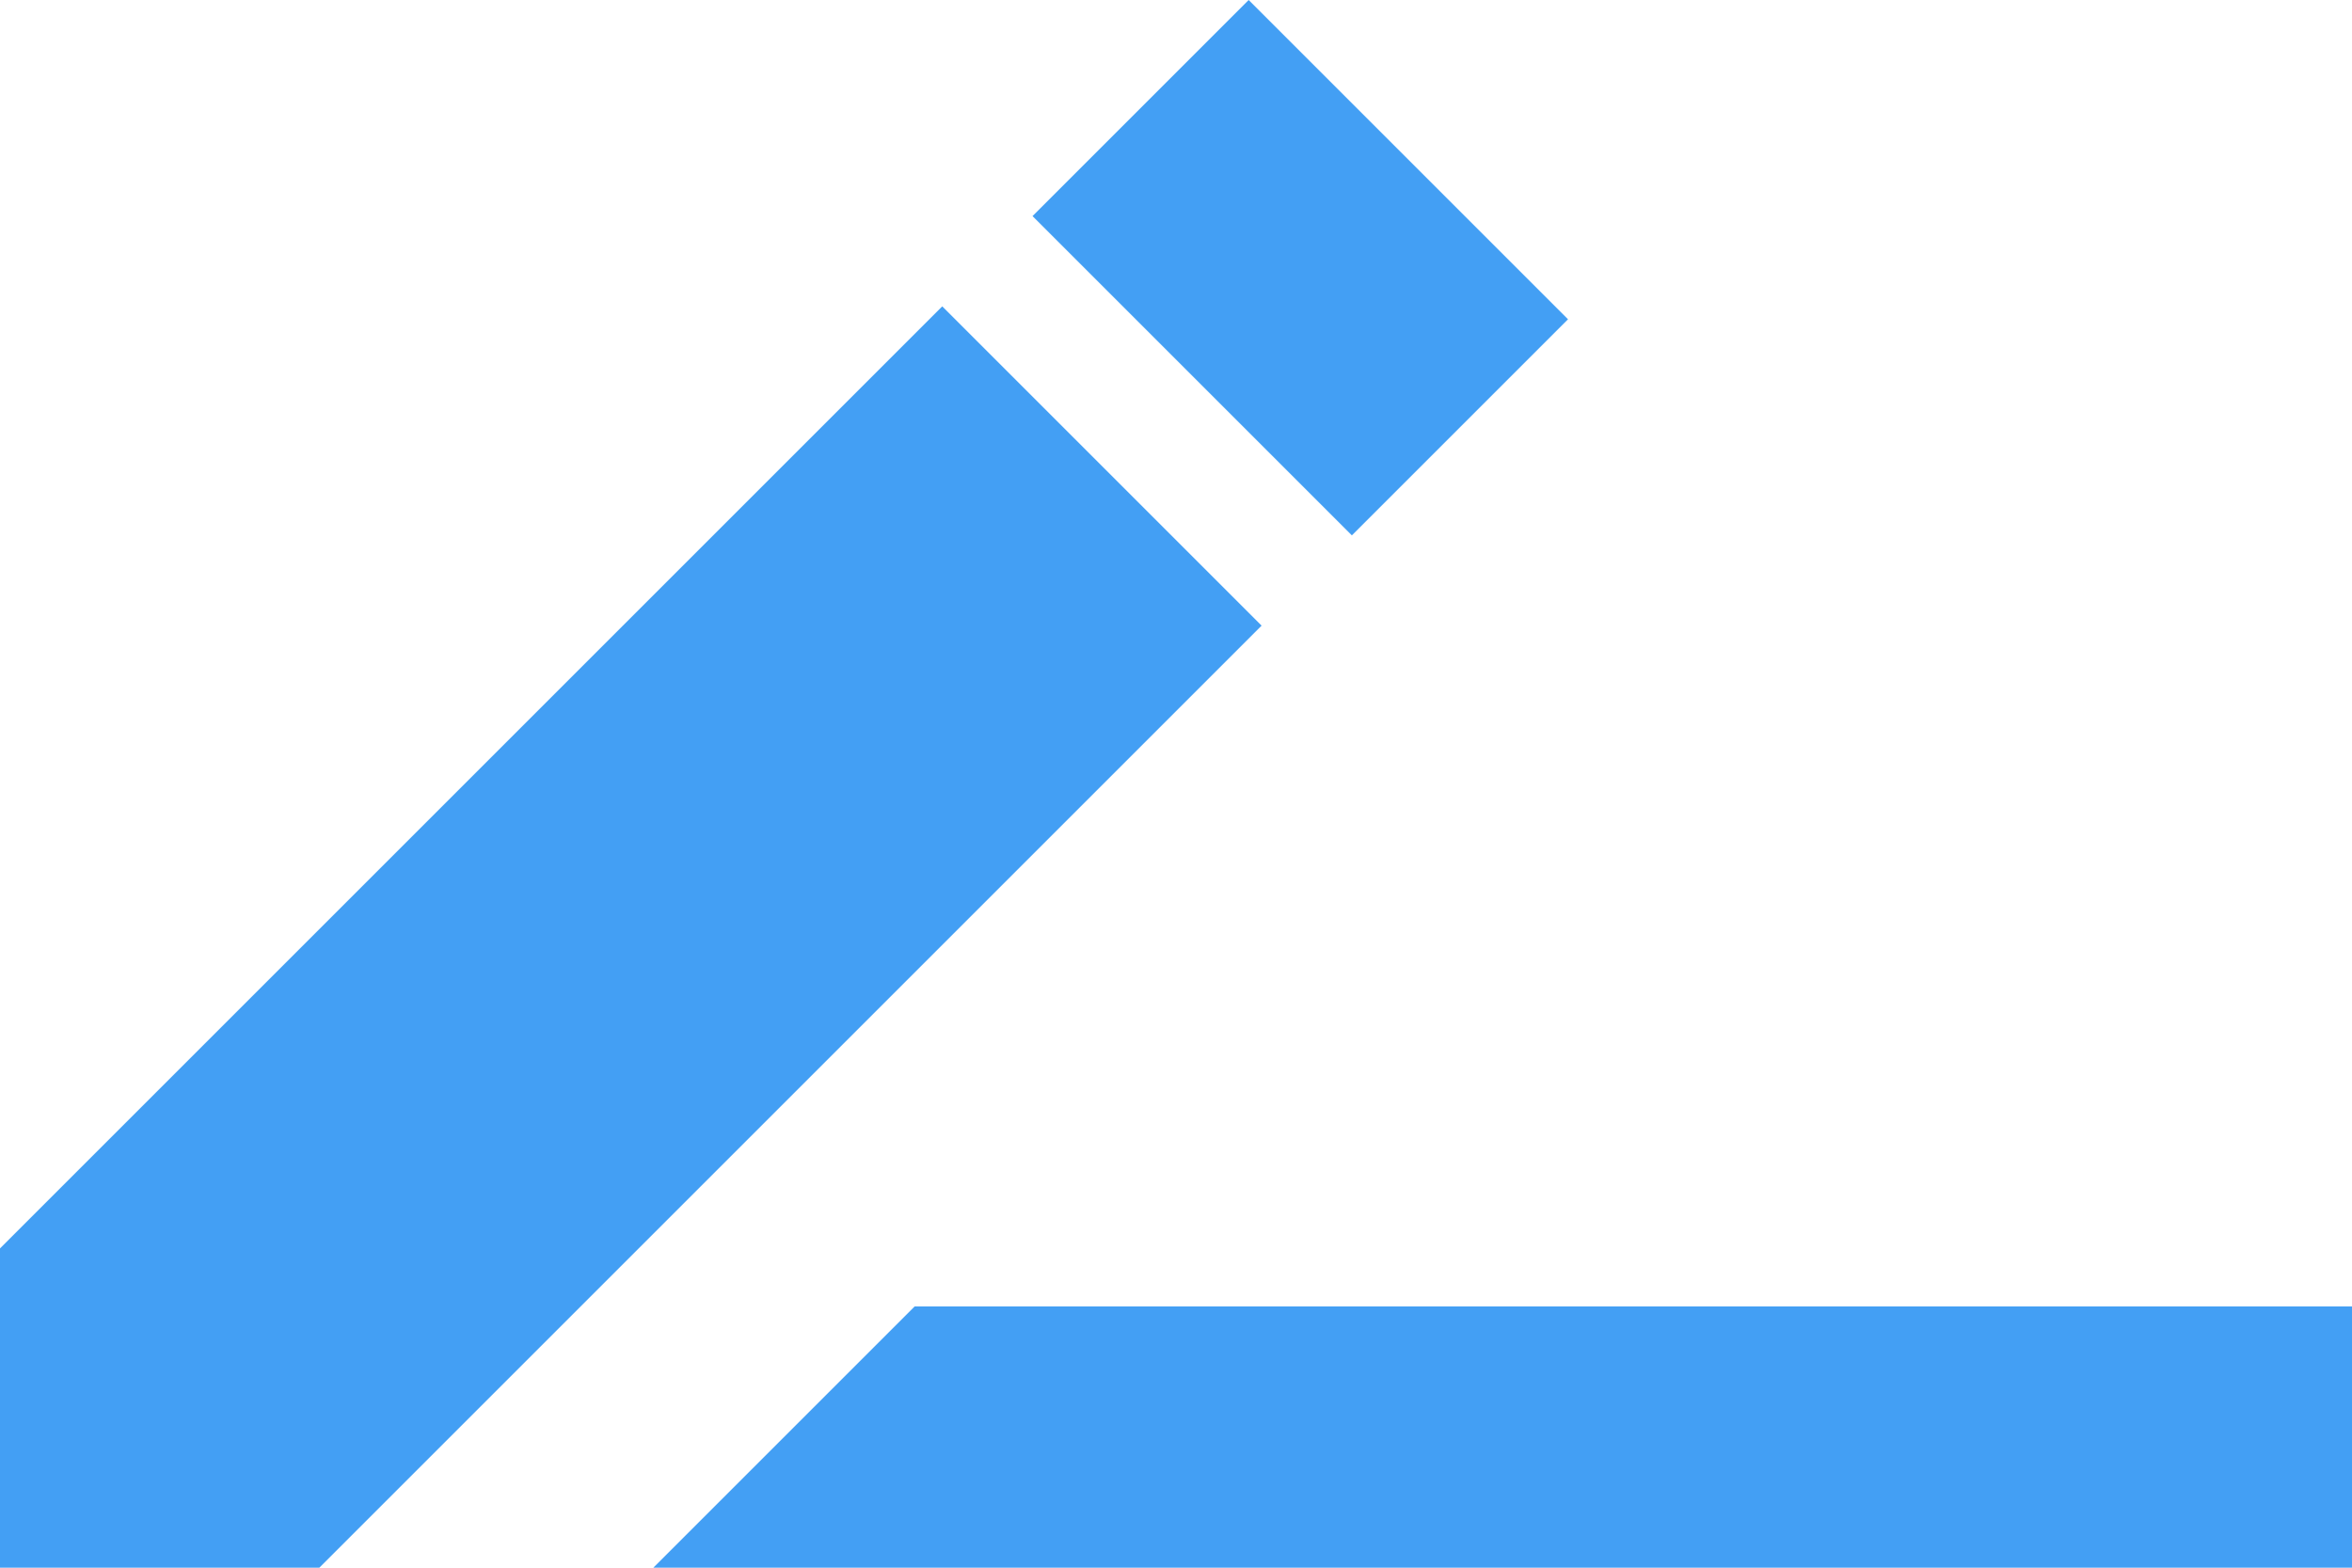 <svg width="18" height="12" viewBox="0 0 18 12" fill="none" xmlns="http://www.w3.org/2000/svg">
<path d="M0 9.556L0 12H2.444L9.655 4.789L7.211 2.345L0 9.556Z" fill="#439FF4"/>
<path d="M12 2.444L9.556 0L9.095 0.461L7.902 1.654L10.346 4.098L11.539 2.905L12 2.444Z" fill="#439FF4"/>
<path d="M7 10H18V12H5L7 10Z" fill="#439FF4"/>
</svg>
